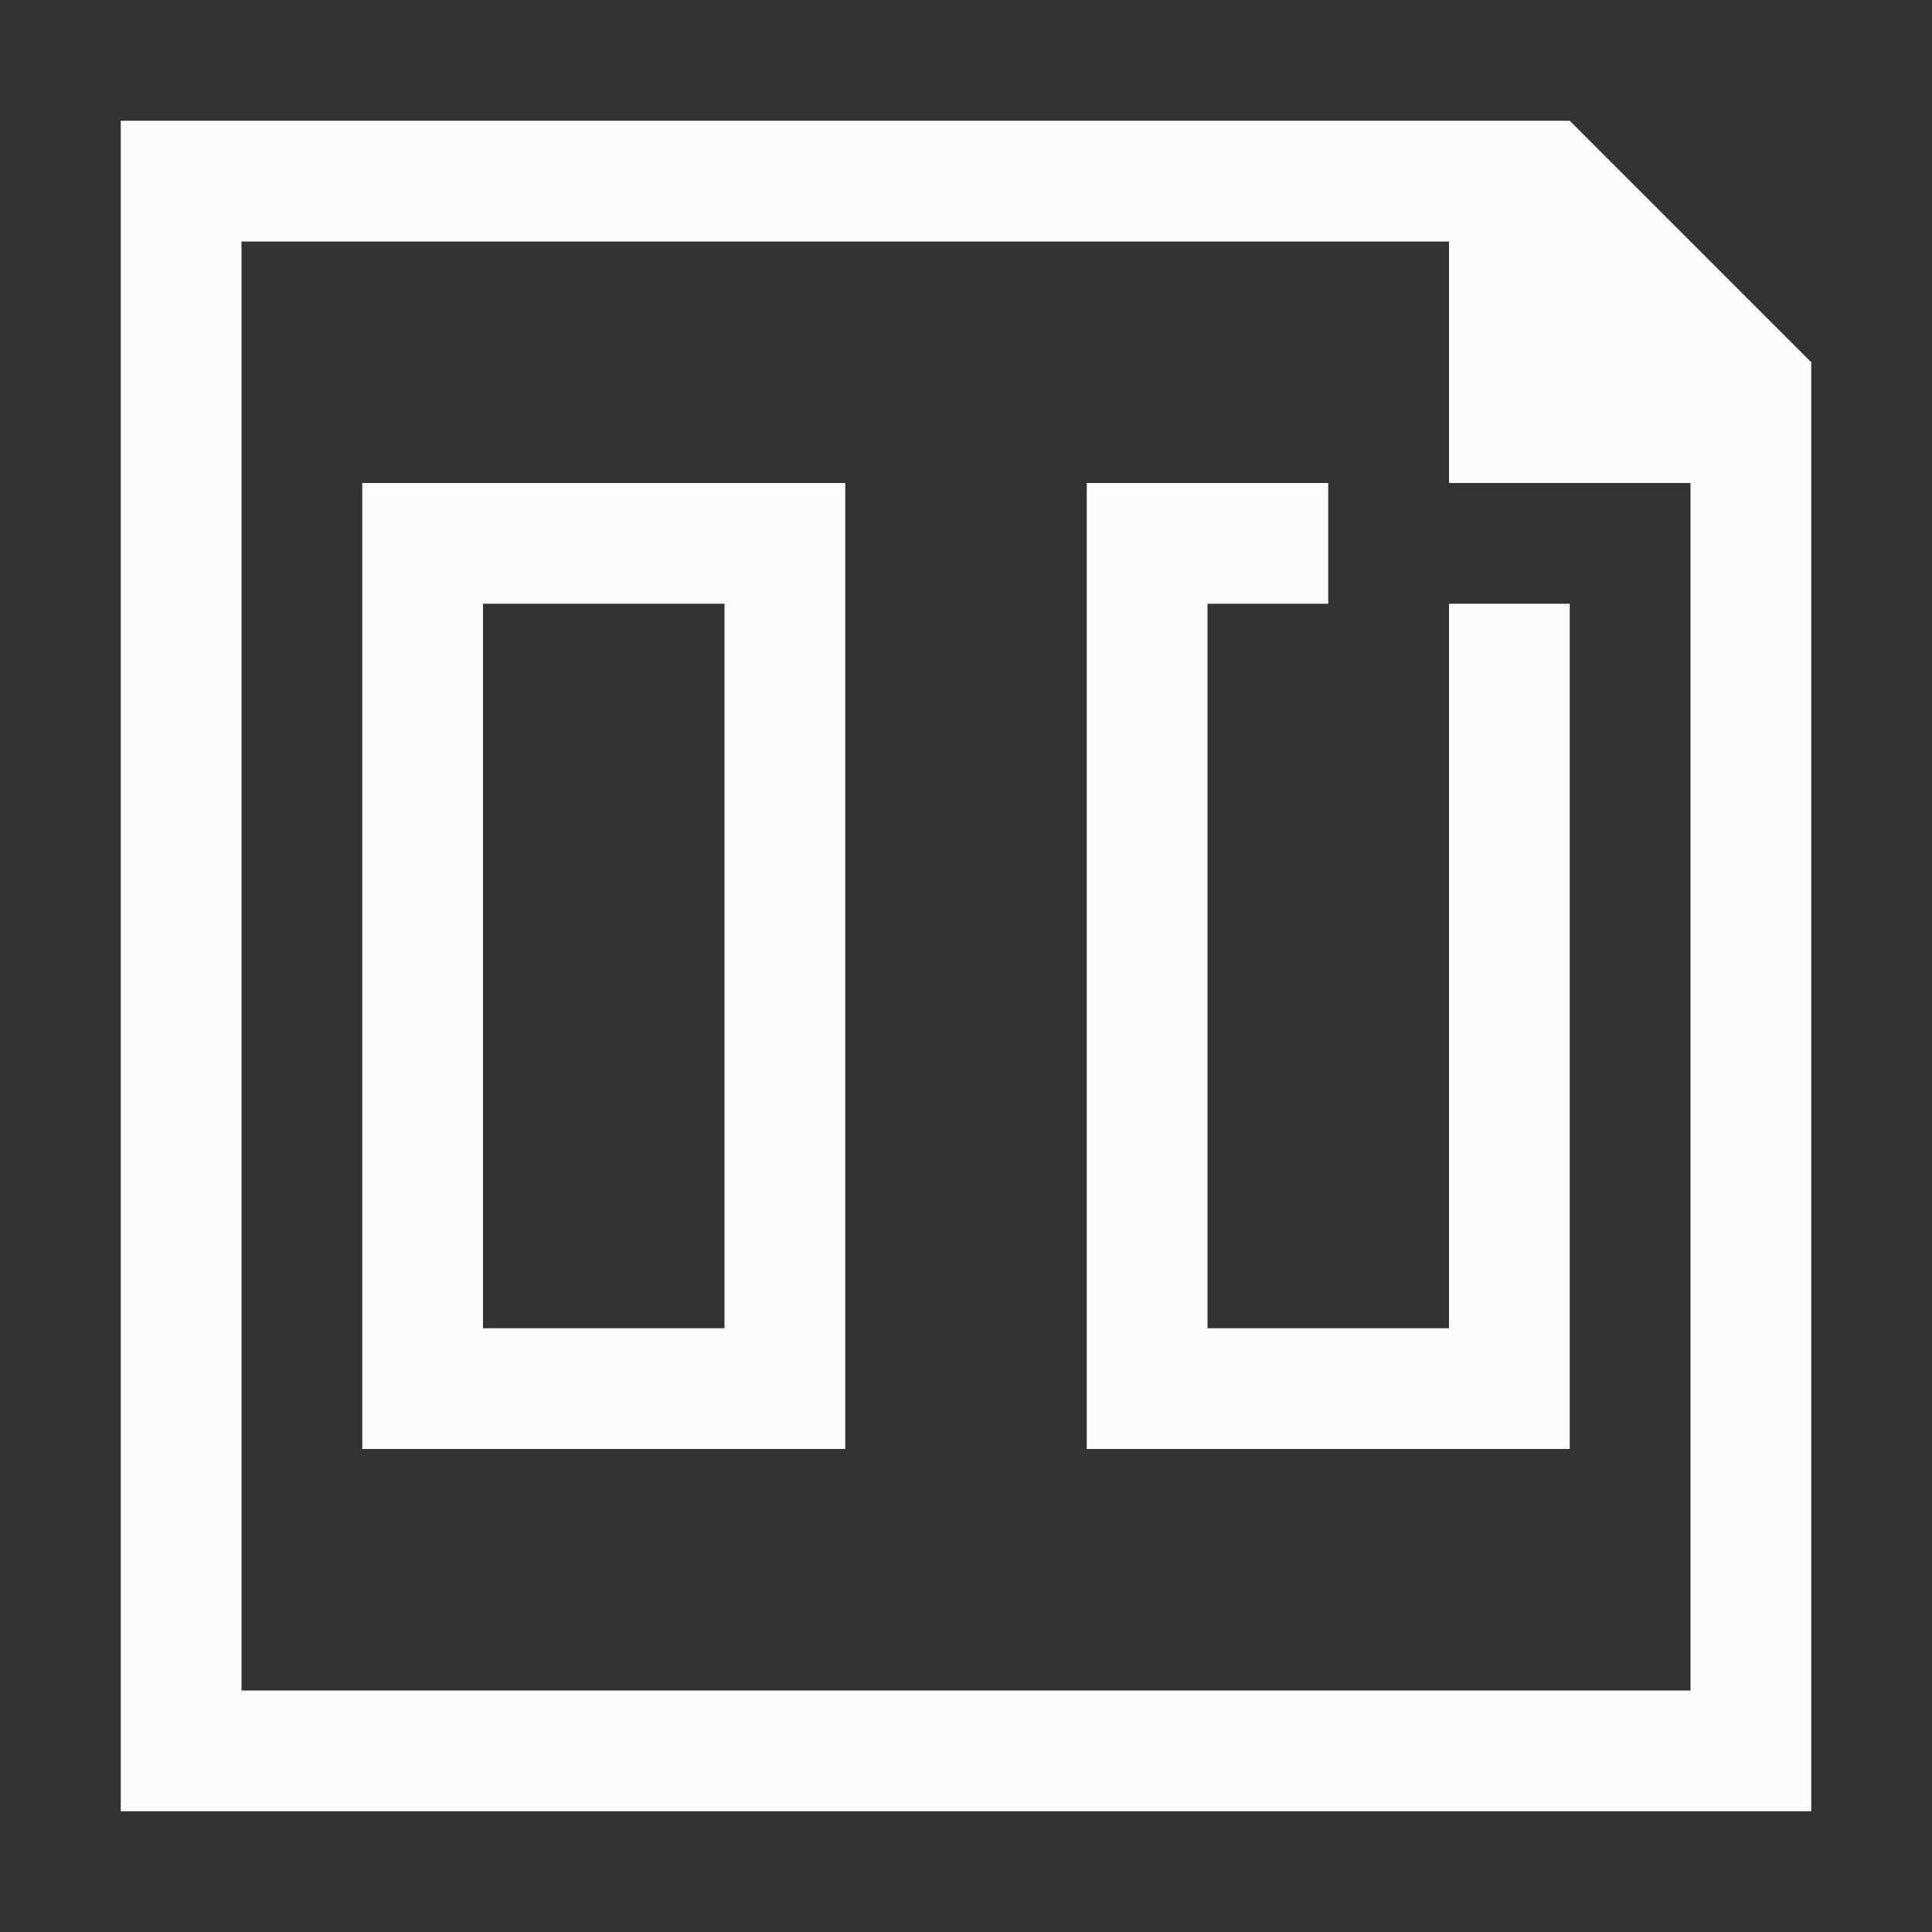 <?xml version="1.0" encoding="UTF-8"?>
<!DOCTYPE svg>
<svg viewBox="0 0 16 16" version="1.1" xmlns="http://www.w3.org/2000/svg">
<rect x="0" y="0" width="16" height="16" fill="#333333" stroke="none"/>
<defs>

</defs>
<path  style="fill:#fcfcfc; fill-opacity:1; stroke:none" d="M 1 15 C 1 10.333 1 5.667 1 1 C 5 1 9 1 13 1 C 13.667 1.667 14.333 2.333 15 3 C 15 7 15 11 15 15 C 10.333 15 5.667 15 1 15 Z M 2 14 C 6 14 10 14 14 14 C 14 10.667 14 7.333 14 4 C 13.333 4 12.667 4 12 4 C 12 3.333 12 2.667 12 2 C 8.667 2 5.333 2 2 2 C 2 6 2 10 2 14 Z M 3 12 C 3 9.333 3 6.667 3 4 C 4.333 4 5.667 4 7 4 C 7 6.667 7 9.333 7 12 C 5.667 12 4.333 12 3 12 Z M 9 12 C 9 9.333 9 6.667 9 4 C 9.667 4 10.333 4 11 4 C 11 4.333 11 4.667 11 5 C 10.667 5 10.333 5 10 5 C 10 7 10 9 10 11 C 10.667 11 11.333 11 12 11 C 12 9 12 7 12 5 C 12.333 5 12.667 5 13 5 C 13 7.333 13 9.667 13 12 C 11.667 12 10.333 12 9 12 Z M 4 11 C 4.667 11 5.333 11 6 11 C 6 9 6 7 6 5 C 5.333 5 4.667 5 4 5 C 4 7 4 9 4 11 Z"/>
</svg>
